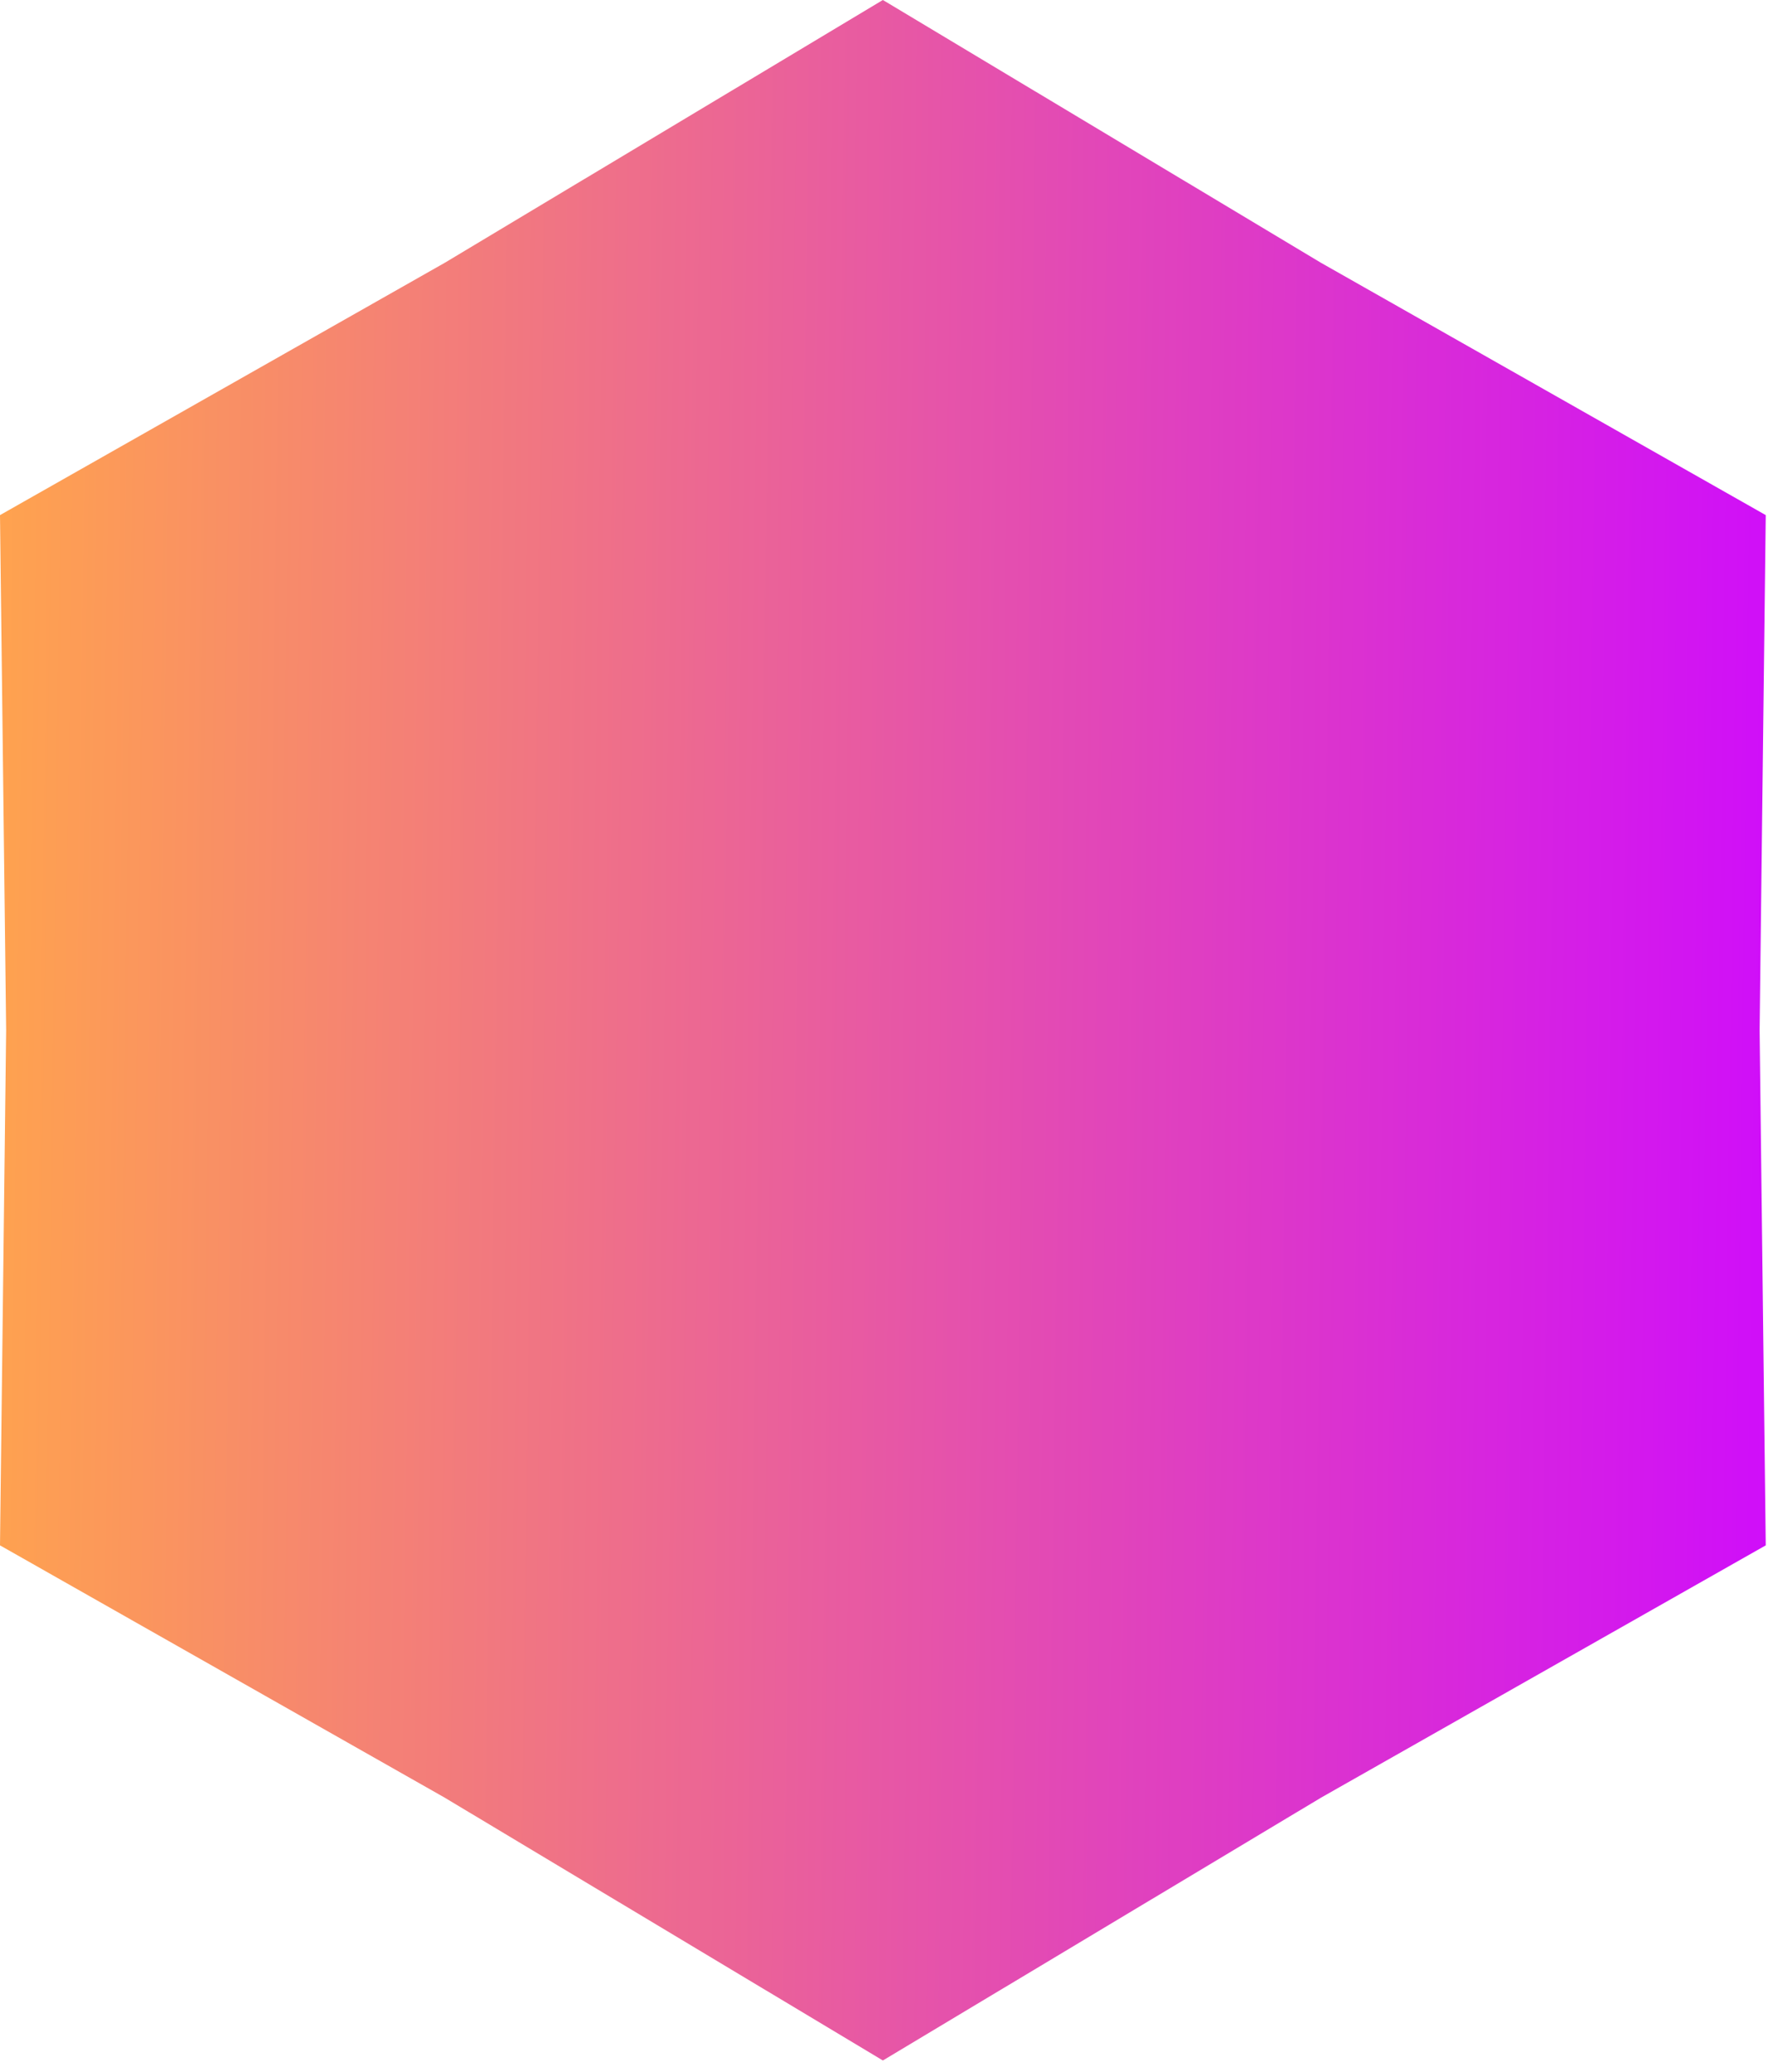 <svg width="89" height="104" viewBox="0 0 89 104" fill="none" xmlns="http://www.w3.org/2000/svg">
<path d="M44.318 0L66.323 13.196L88.636 25.852L88.328 51.705L88.636 77.557L66.323 90.213L44.318 103.409L22.313 90.213L0 77.557L0.308 51.705L0 25.852L22.313 13.196L44.318 0Z" fill="url(#paint0_linear)"/>
<defs>
<linearGradient id="paint0_linear" x1="91.97" y1="50.968" x2="-0.618" y2="49.728" gradientUnits="userSpaceOnUse">
<stop stop-color="#CE09FF"/>
<stop offset="1" stop-color="#FFA34E"/>
</linearGradient>
</defs>
</svg>
